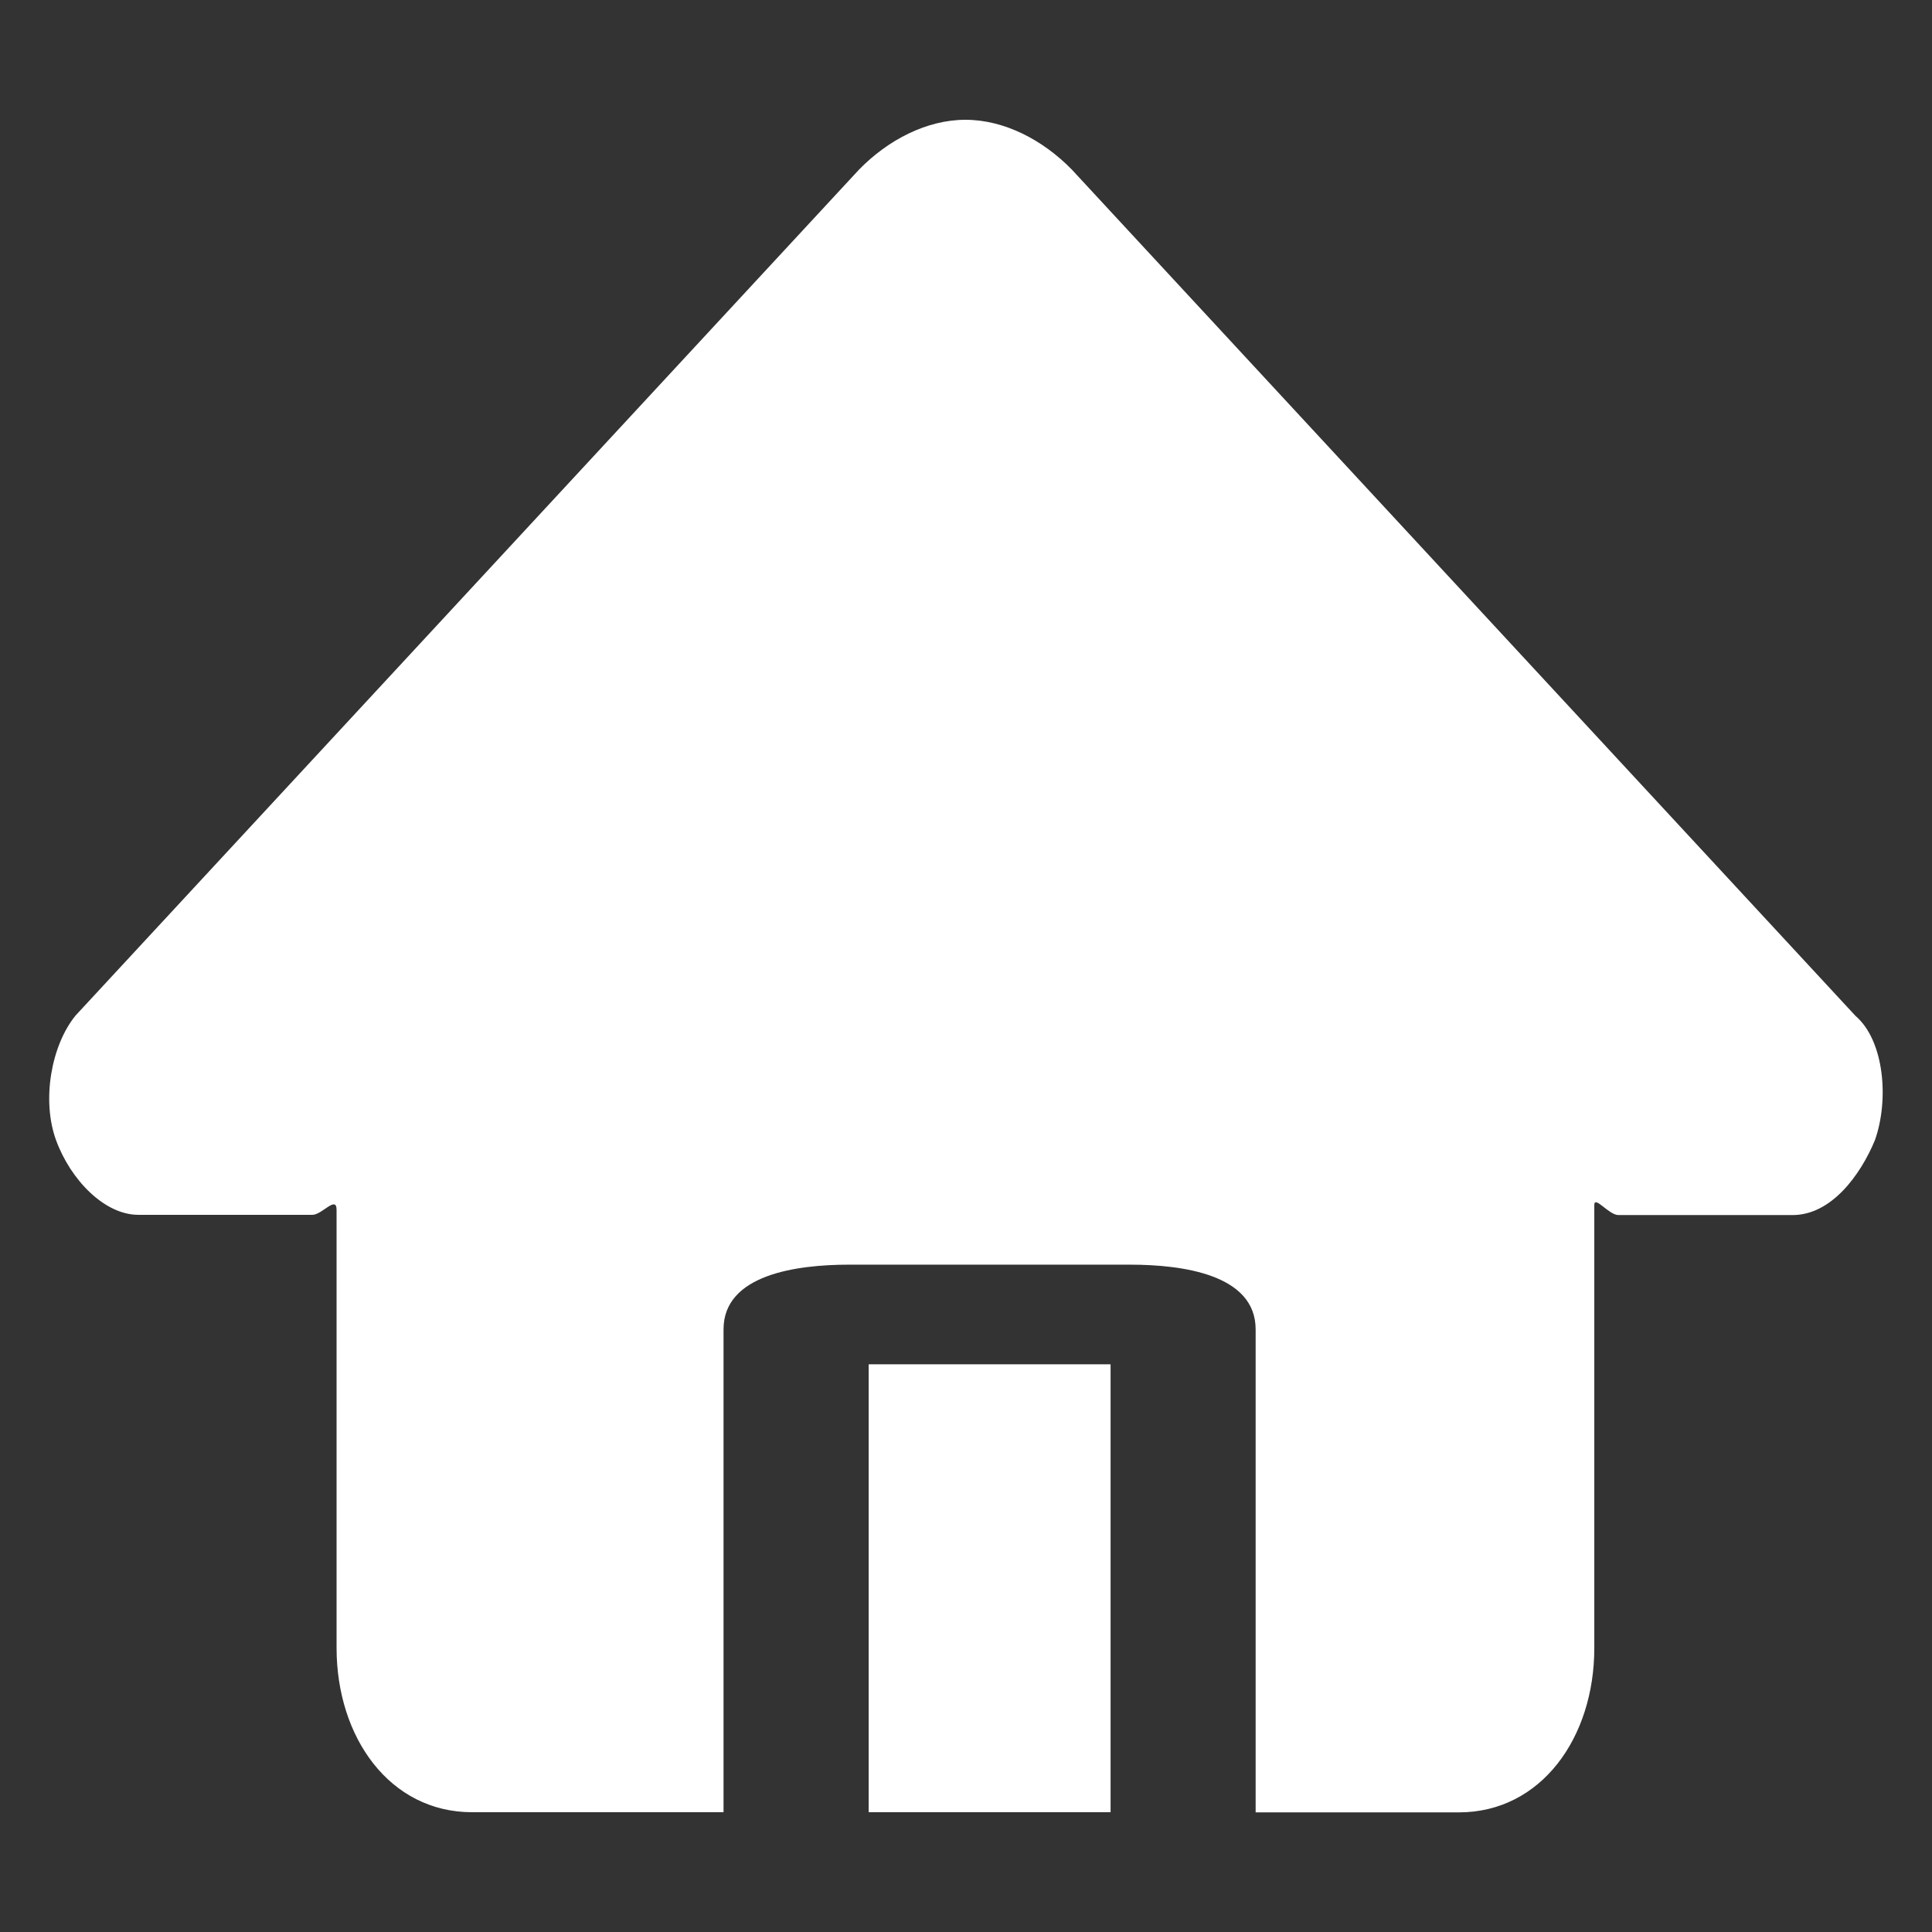 <svg width="24" height="24" viewBox="0 0 24 24" fill="none" xmlns="http://www.w3.org/2000/svg">
<rect x="0" y="0" width="24" height="24" fill="#333333" stroke="none"/>
<g id="Frame">
<path id="Vector" d="M13.796 22.512H13.915H10.791V16.948H13.796V22.512ZM23.049 12.619C23.41 12.928 23.468 13.669 23.29 14.166C23.11 14.599 22.749 15.094 22.268 15.094H20.105C19.985 15.094 19.805 14.845 19.805 14.97V20.473C19.805 21.586 19.144 22.514 18.122 22.514H15.598V16.514C15.598 15.834 14.695 15.71 14.034 15.71H10.552C9.891 15.71 8.988 15.834 8.988 16.514V22.512H5.864C4.842 22.512 4.181 21.584 4.181 20.47V15.03C4.181 14.845 4.001 15.091 3.881 15.091H1.718C1.299 15.091 0.877 14.658 0.696 14.163C0.516 13.669 0.635 12.989 0.938 12.616L10.671 2.107C11.032 1.737 11.513 1.488 11.993 1.488C12.474 1.488 12.954 1.737 13.315 2.107L23.049 12.619Z" fill="white"/>
</g>
</svg>
